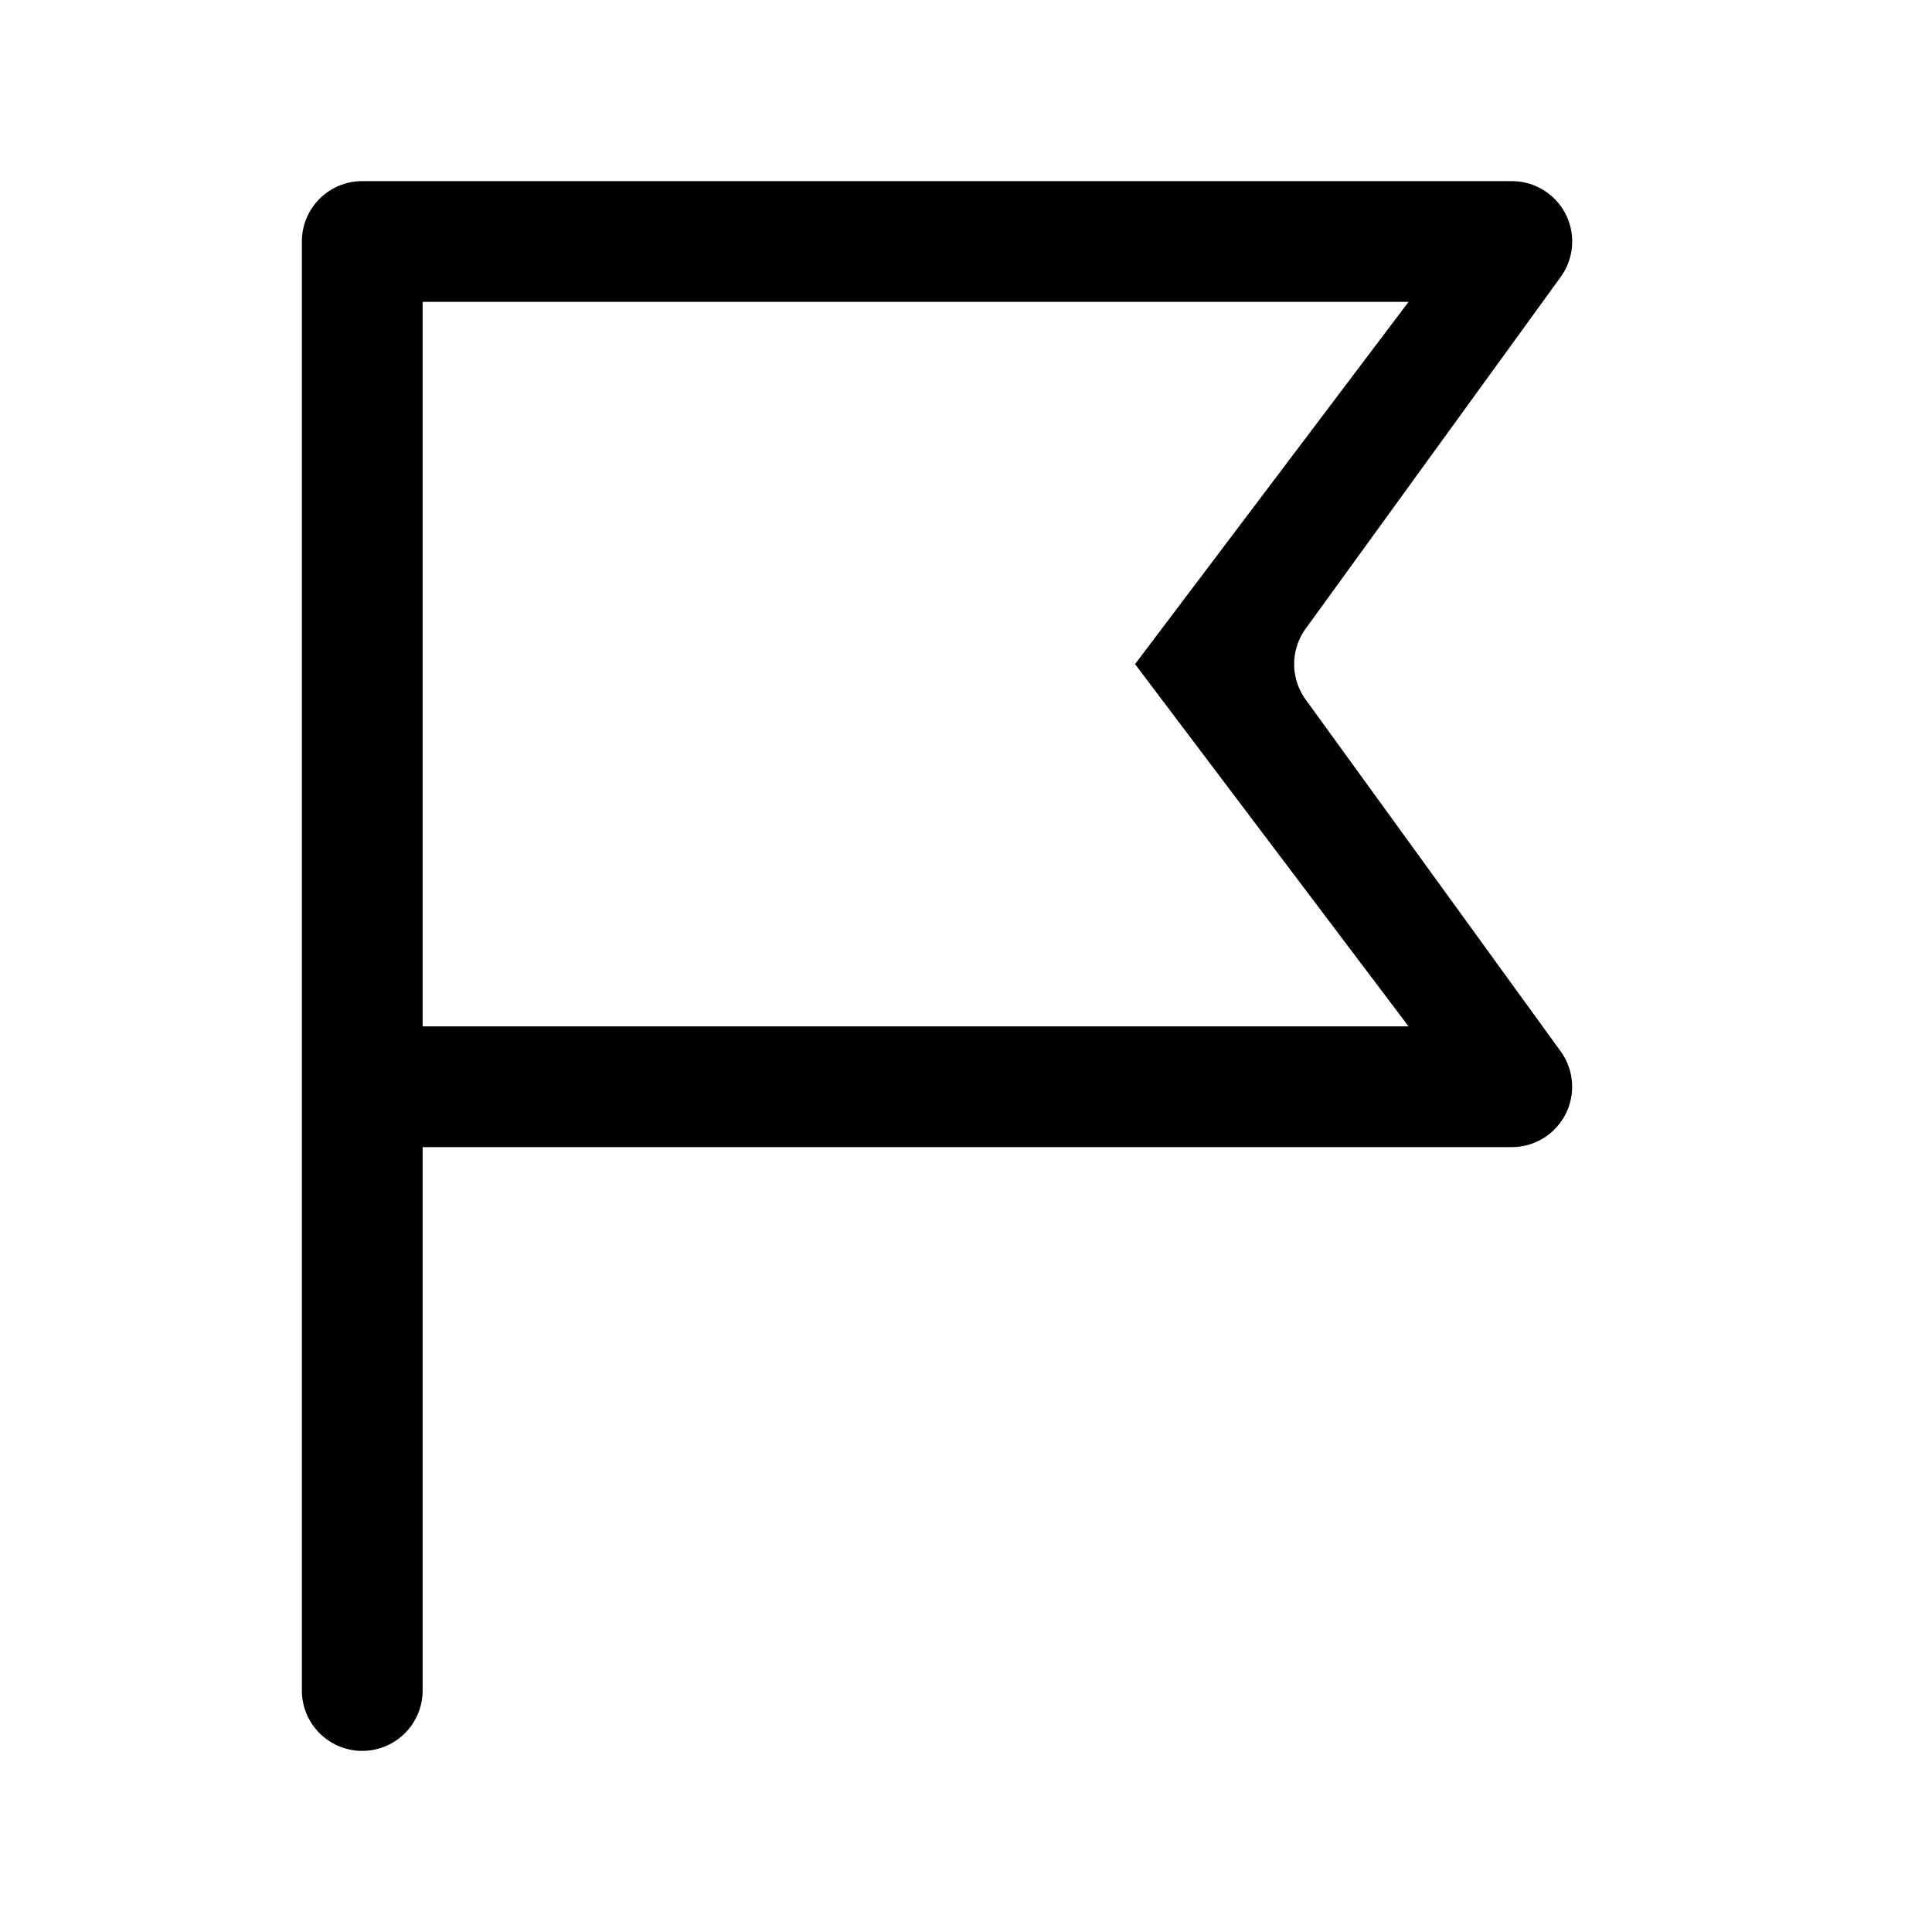 <svg xmlns="http://www.w3.org/2000/svg" width="32" height="32" viewBox="0 0 32 32">
  <path d="M7 28a1 1 0 11-2 0V4a1 1 0 011-1h19.04a1 1 0 01.81 1.587l-4.224 5.826a1 1 0 000 1.174l4.223 5.826A1 1 0 0125.04 19H7v9zm0-11h16.33l-4.53-6 4.53-6H7v12z"/>
</svg>

